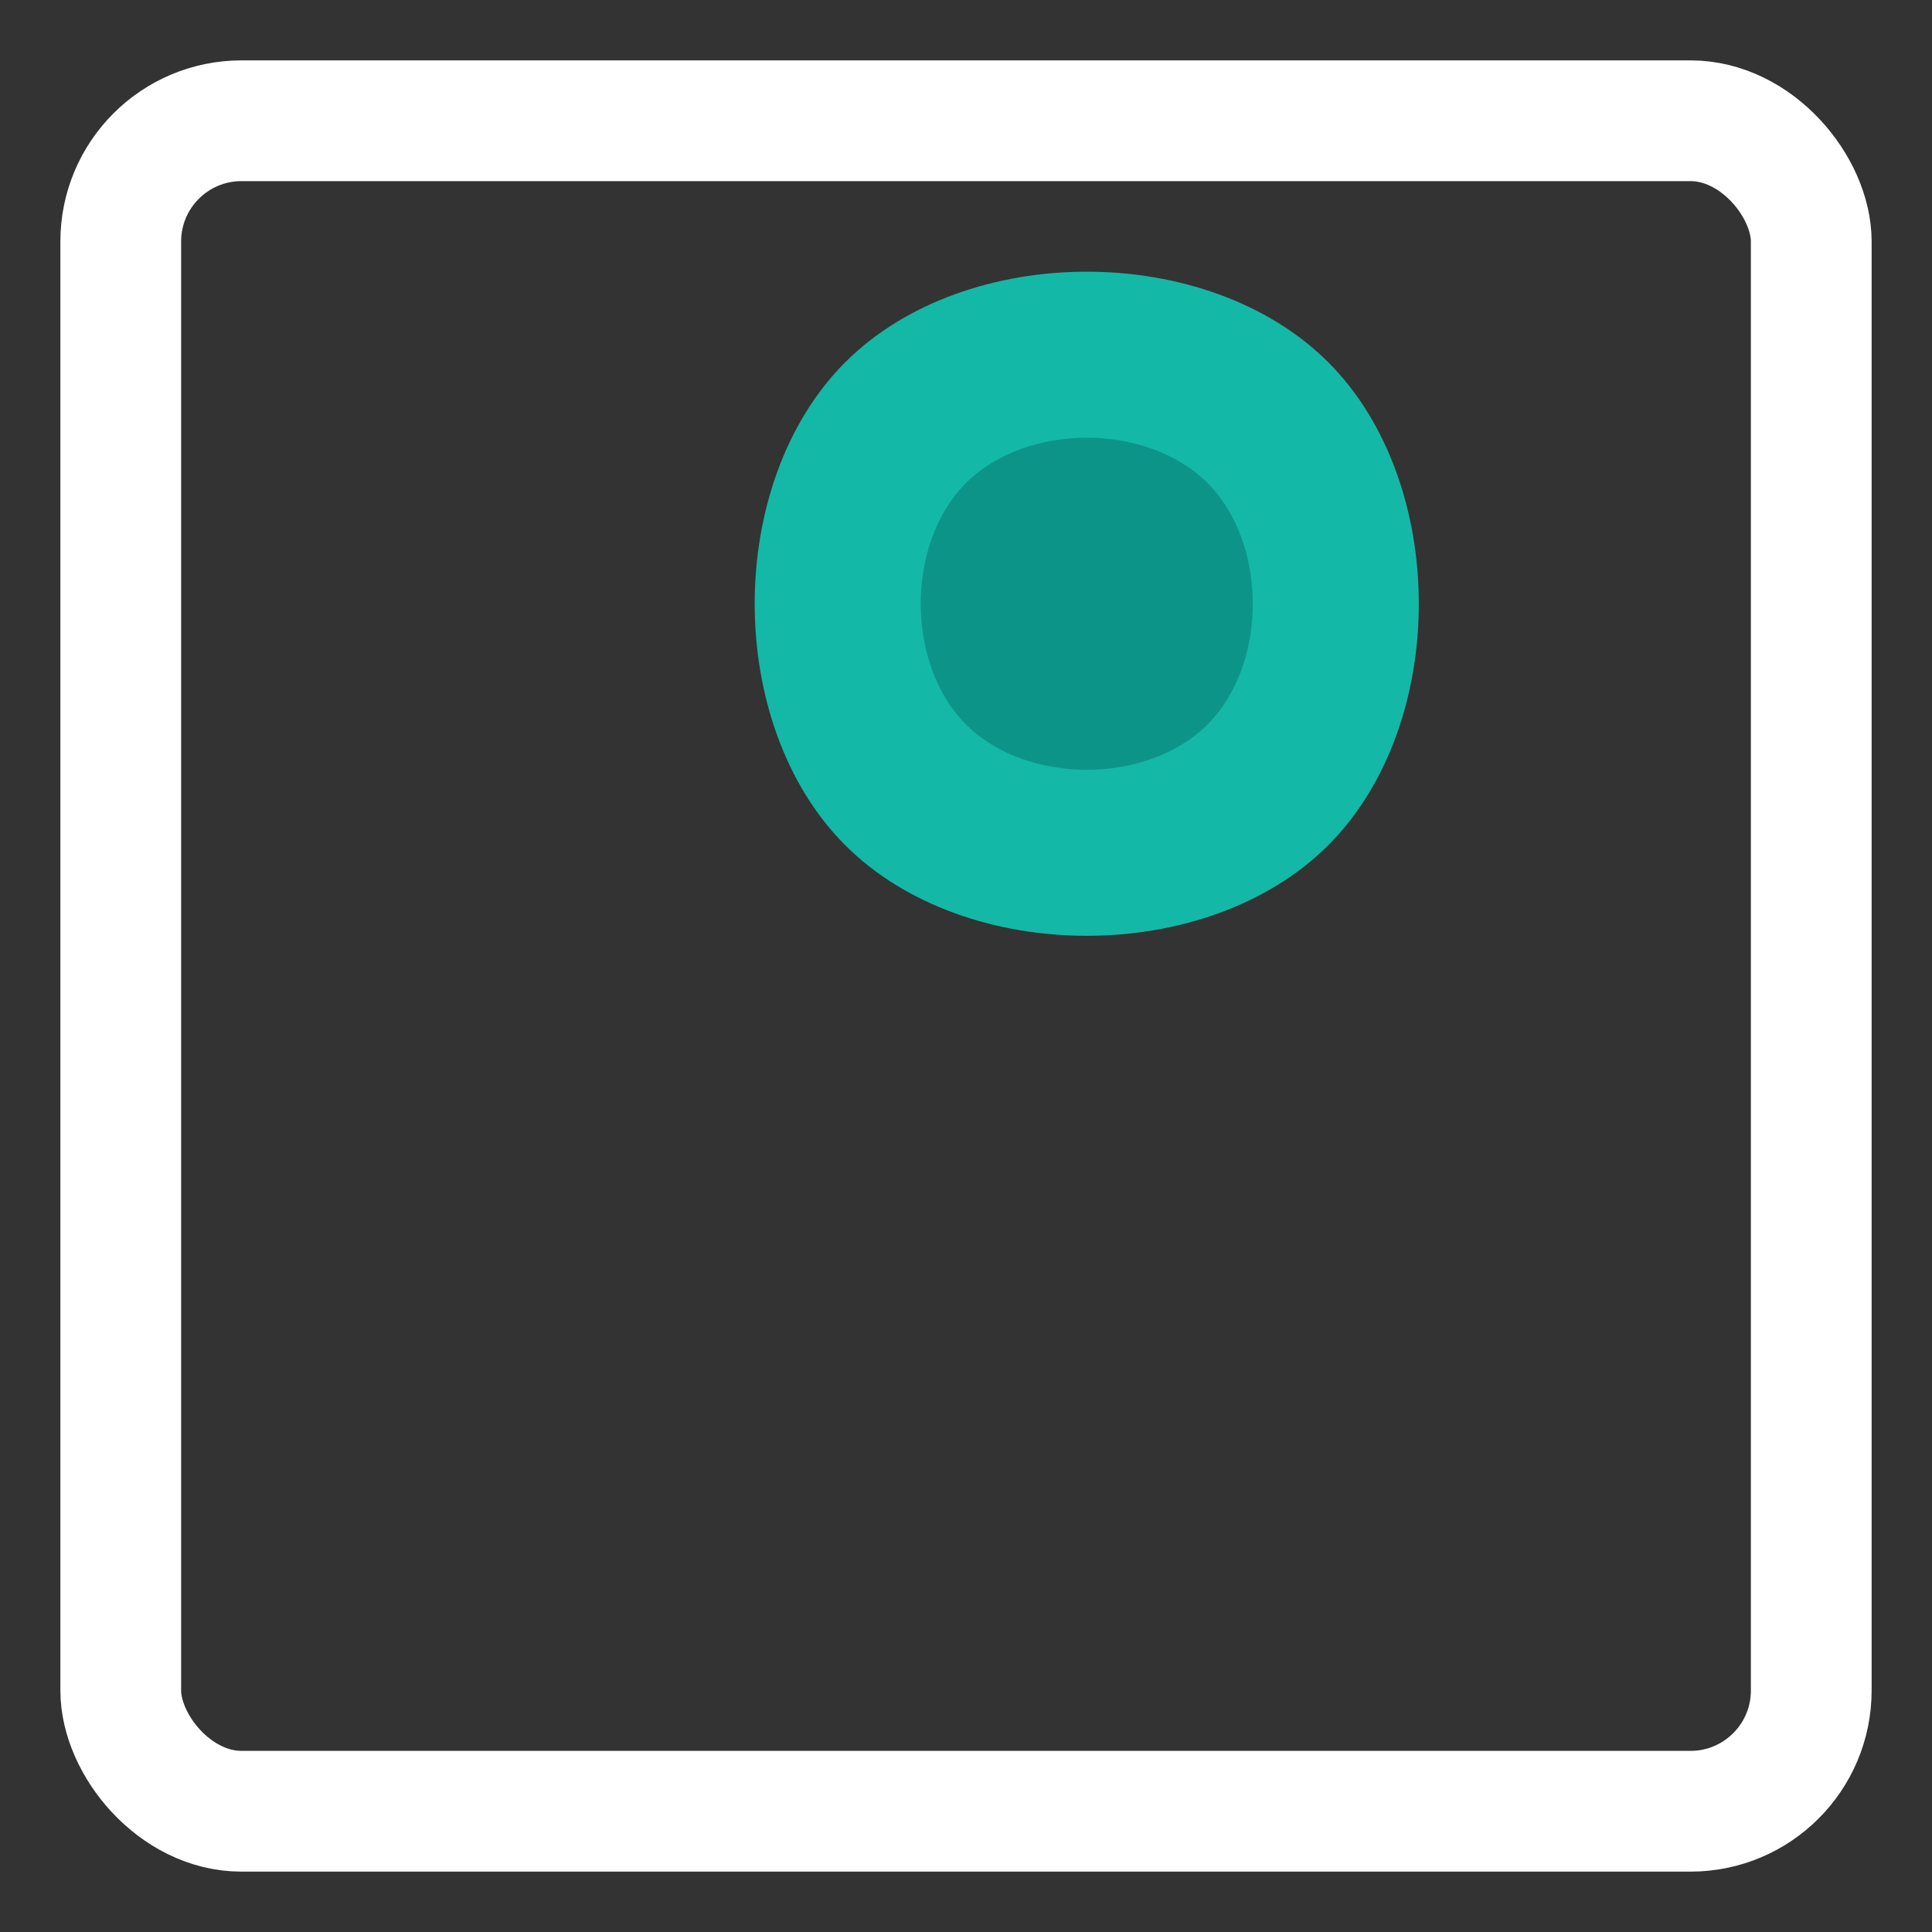 <svg width="32" height="32" viewBox="0 0 32 32" fill="none" xmlns="http://www.w3.org/2000/svg">
  <rect x="0" y="0" width="32" height="32" fill="#333333" stroke="none"/>
  <!-- White square outline -->
  <rect x="2" y="2" width="28" height="28" rx="2" stroke="white" stroke-width="2" fill="none"/>
  
  <!-- Teal/green organic blob - positioned slightly off-center to the right -->
  <path d="M14 6C16 4 20 4 22 6C24 8 24 12 22 14C20 16 16 16 14 14C12 12 12 8 14 6Z" fill="#14B8A6"/>
  <path d="M16 8C17 7 19 7 20 8C21 9 21 11 20 12C19 13 17 13 16 12C15 11 15 9 16 8Z" fill="#0D9488"/>
</svg>
